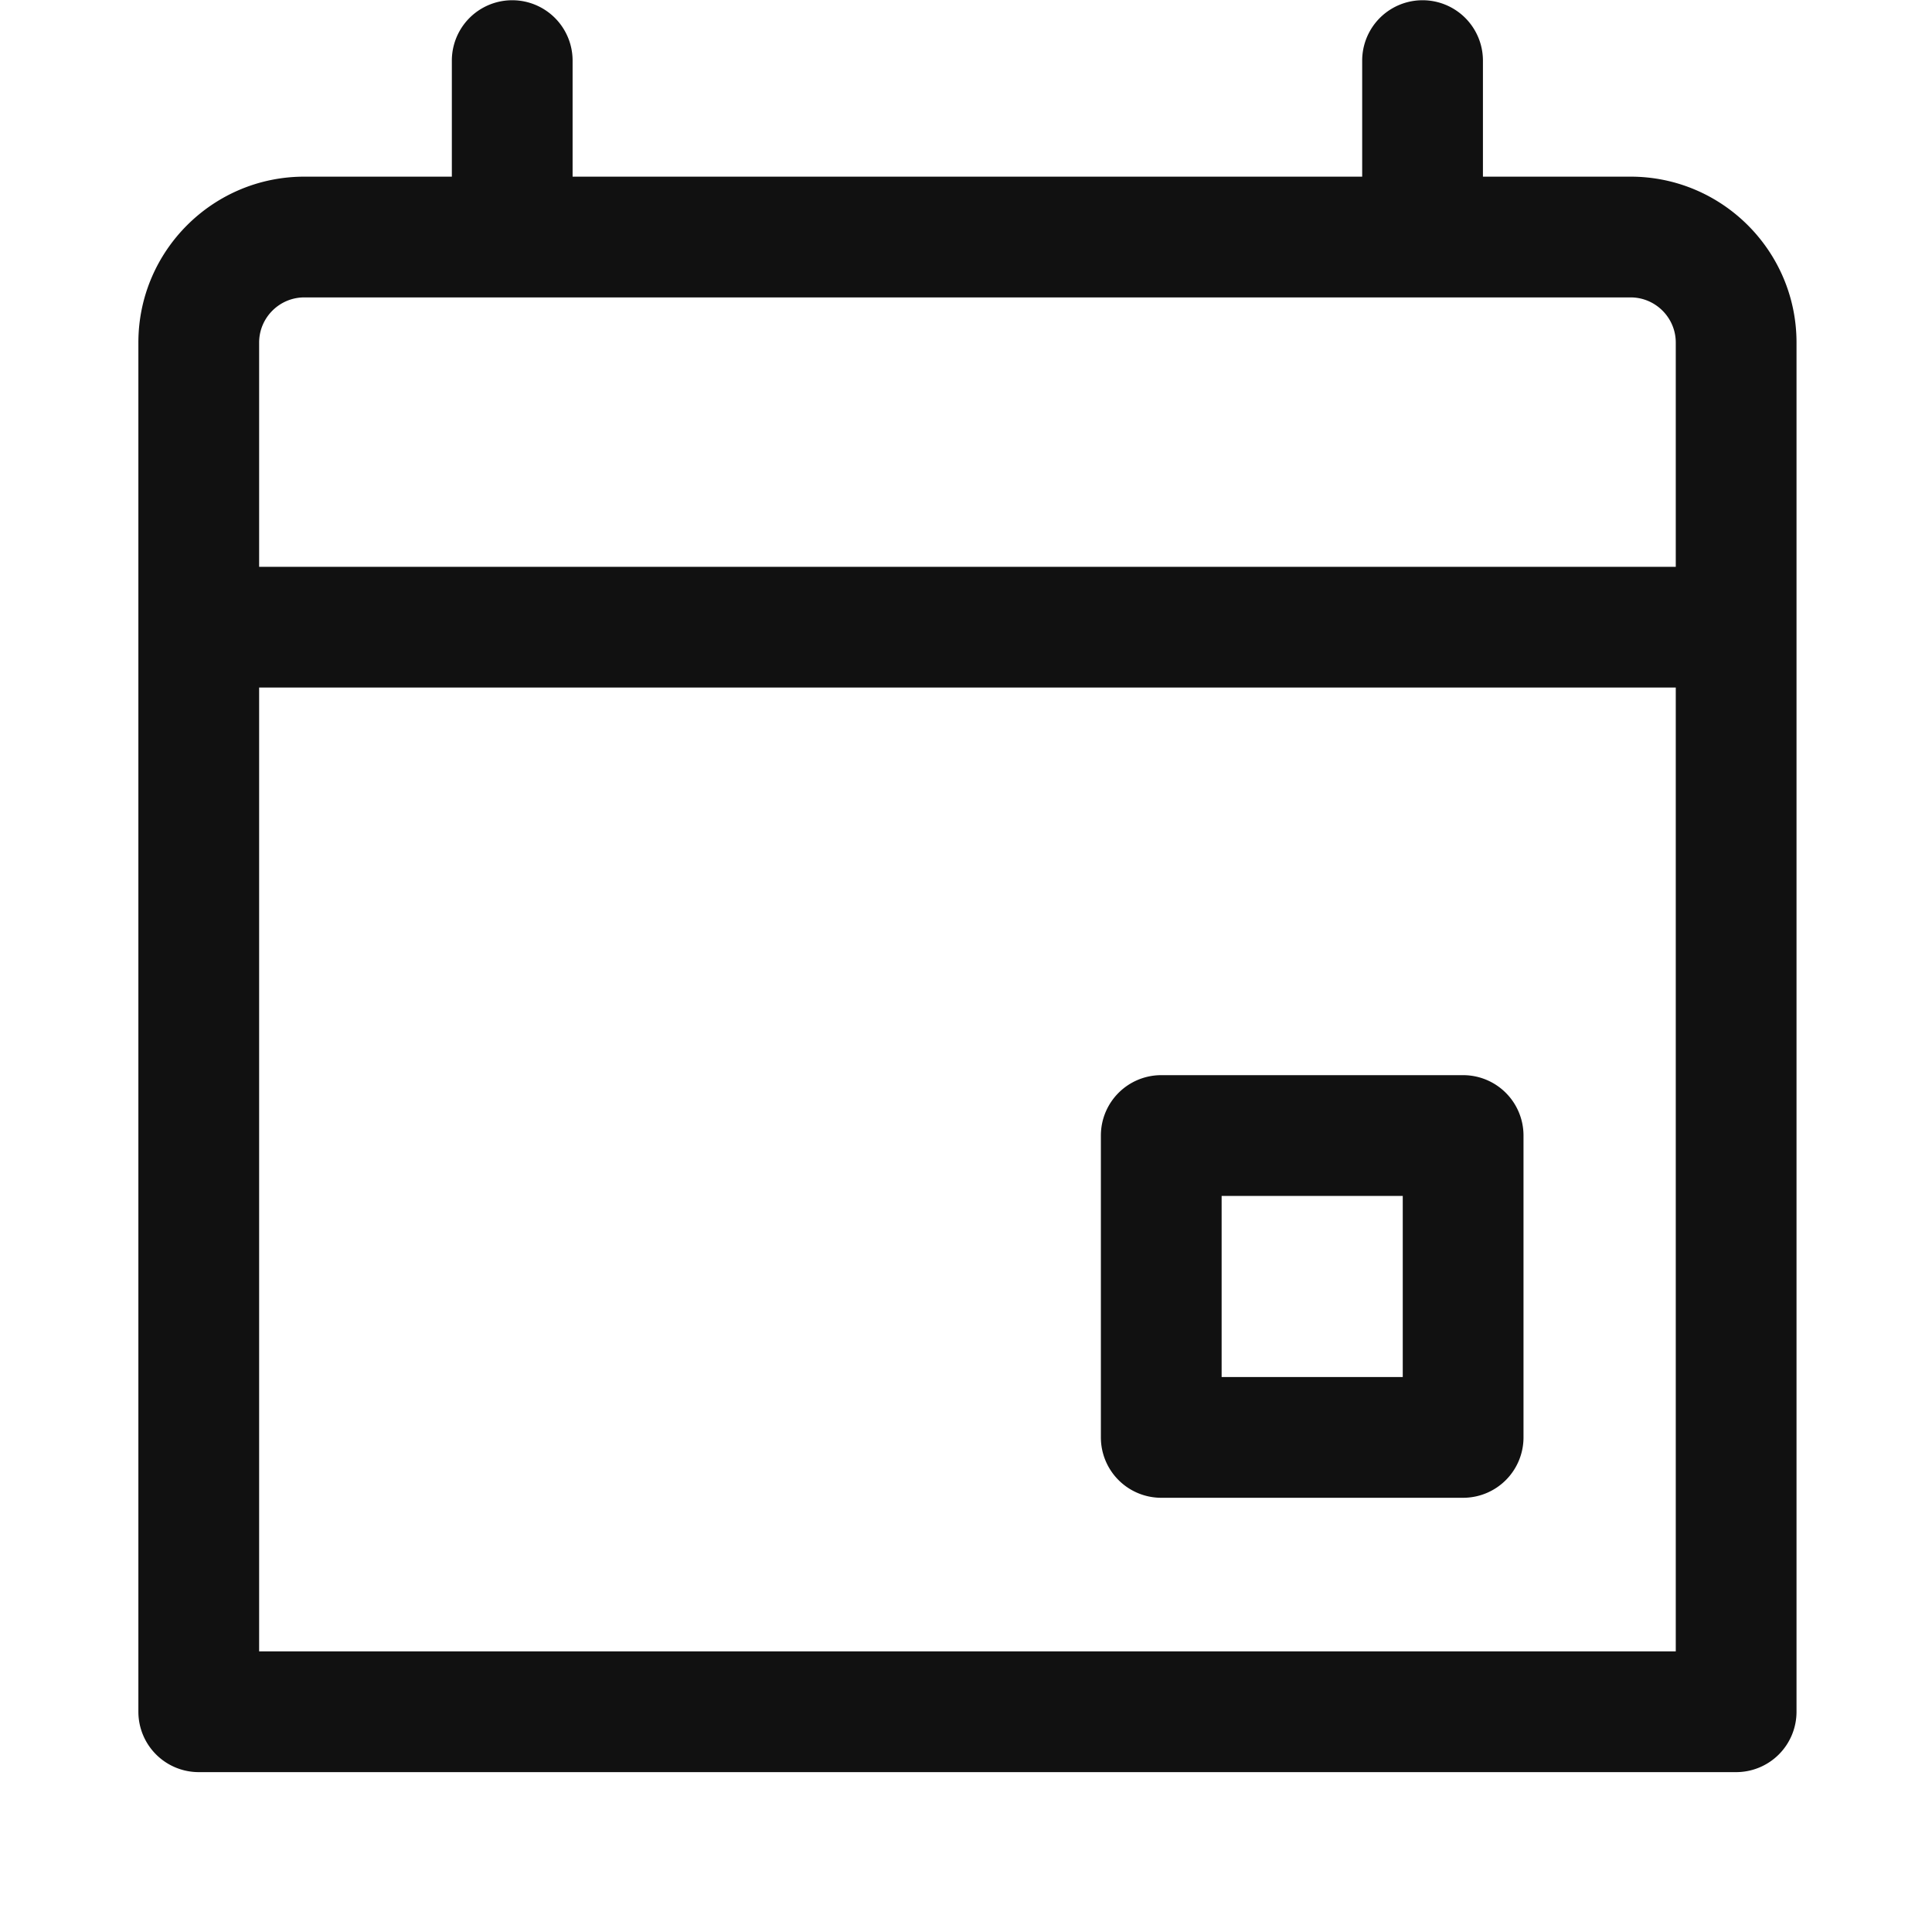 <svg xmlns="http://www.w3.org/2000/svg" viewBox="0 0 16 16"><path fill="#111" d="M13.504 1.463h-1.223V.502a.5.5 0 0 0-1 0v.961H4.742V.502a.5.5 0 0 0-1 0v.961H2.52c-.758 0-1.374.616-1.374 1.374v11.339a.5.5 0 0 0 .5.5h12.732a.5.5 0 0 0 .5-.5V2.837c0-.758-.616-1.374-1.374-1.374zm-10.984 1h10.984c.206 0 .374.168.374.374v1.857H2.146V2.837c0-.206.168-.374.374-.374zm-.374 11.213V5.694h11.732v7.982H2.146z"/><path fill="#111" d="M12.117 8.904h-2.5a.5.5 0 0 0-.5.5v2.5a.5.5 0 0 0 .5.5h2.5a.5.5 0 0 0 .5-.5v-2.5a.5.5 0 0 0-.5-.5zm-.5 2.5h-1.5v-1.5h1.5v1.5z"/></svg>